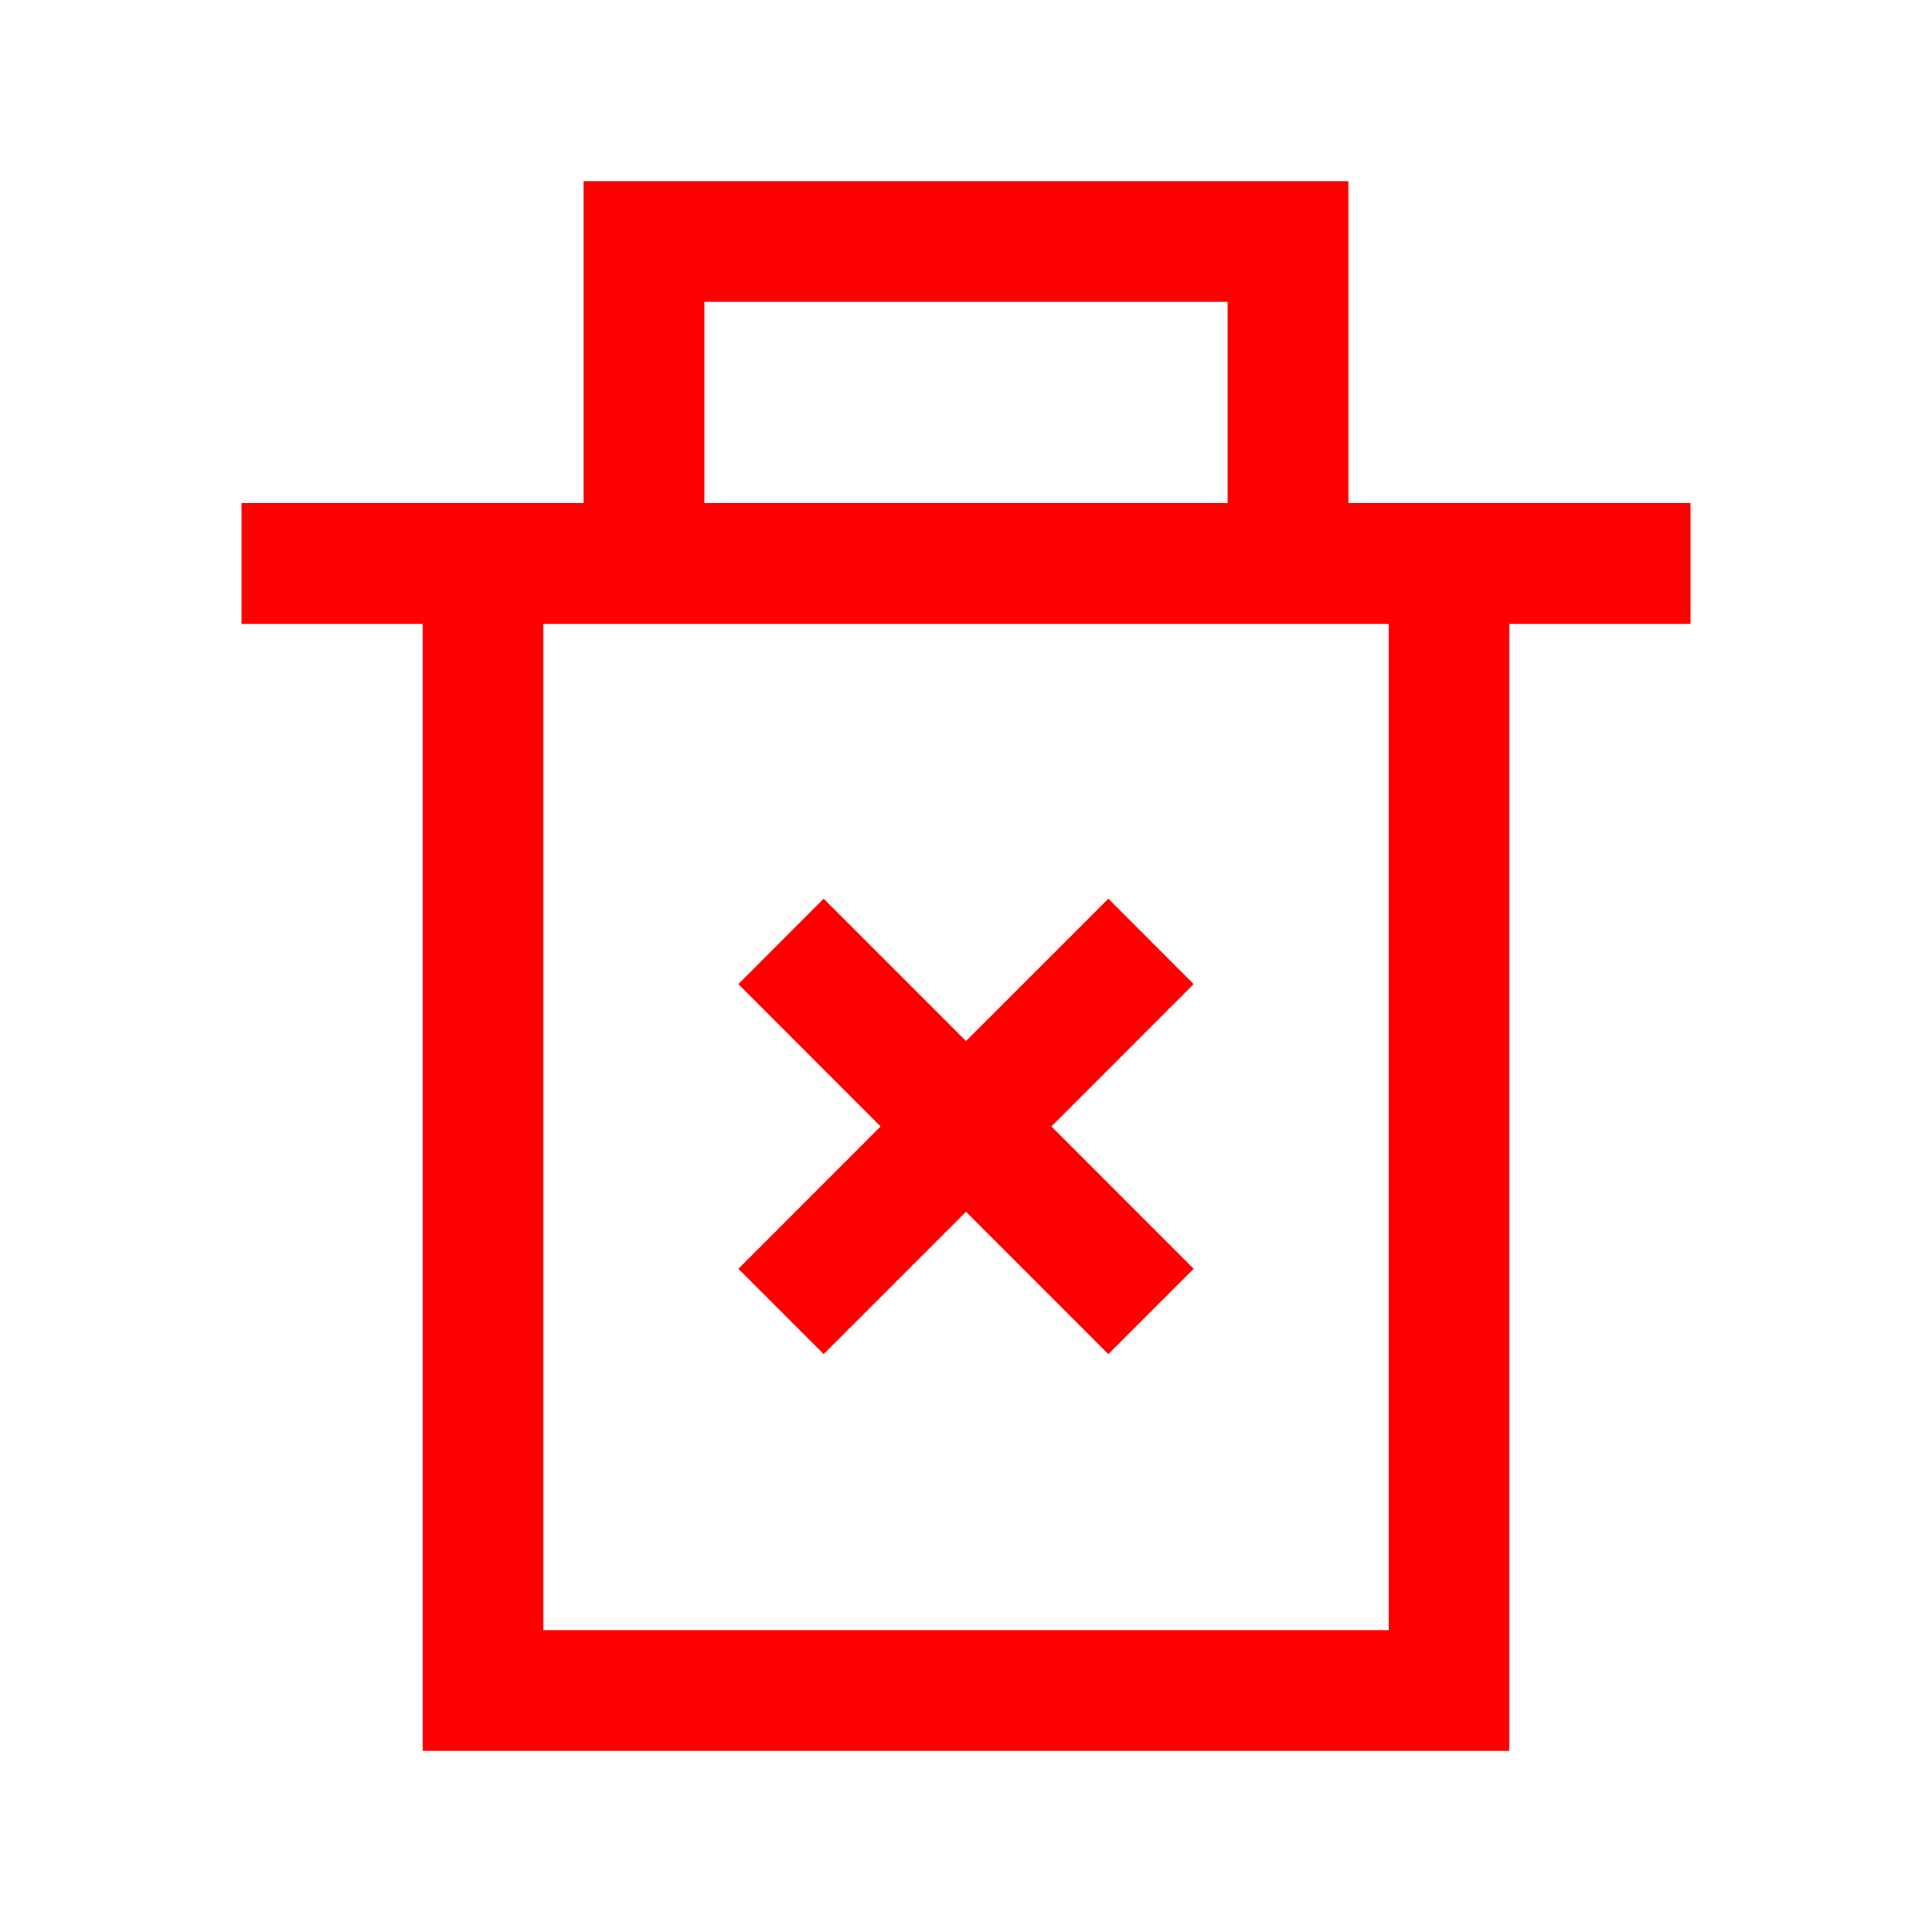 <svg width="24" height="24" viewBox="0 0 24 24" fill="none" xmlns="http://www.w3.org/2000/svg">
<path d="M13.061 13.993L14.828 15.761L13.768 16.821L12 15.053L10.232 16.821L9.172 15.761L10.939 13.993L9.172 12.225L10.232 11.164L12 12.932L13.768 11.164L14.828 12.225L13.061 13.993Z" fill="#FF0000"/>
<path fill-rule="evenodd" clip-rule="evenodd" d="M16.75 2.25H7.25V6.25H3V7.75H5.25V21.75H18.75V7.75H21V6.25H16.75V2.25ZM15.25 6.25V3.75H8.75V6.25H15.25ZM6.75 7.75V20.25H17.25V7.75H6.75Z" fill="#FF0000"/>
</svg>
